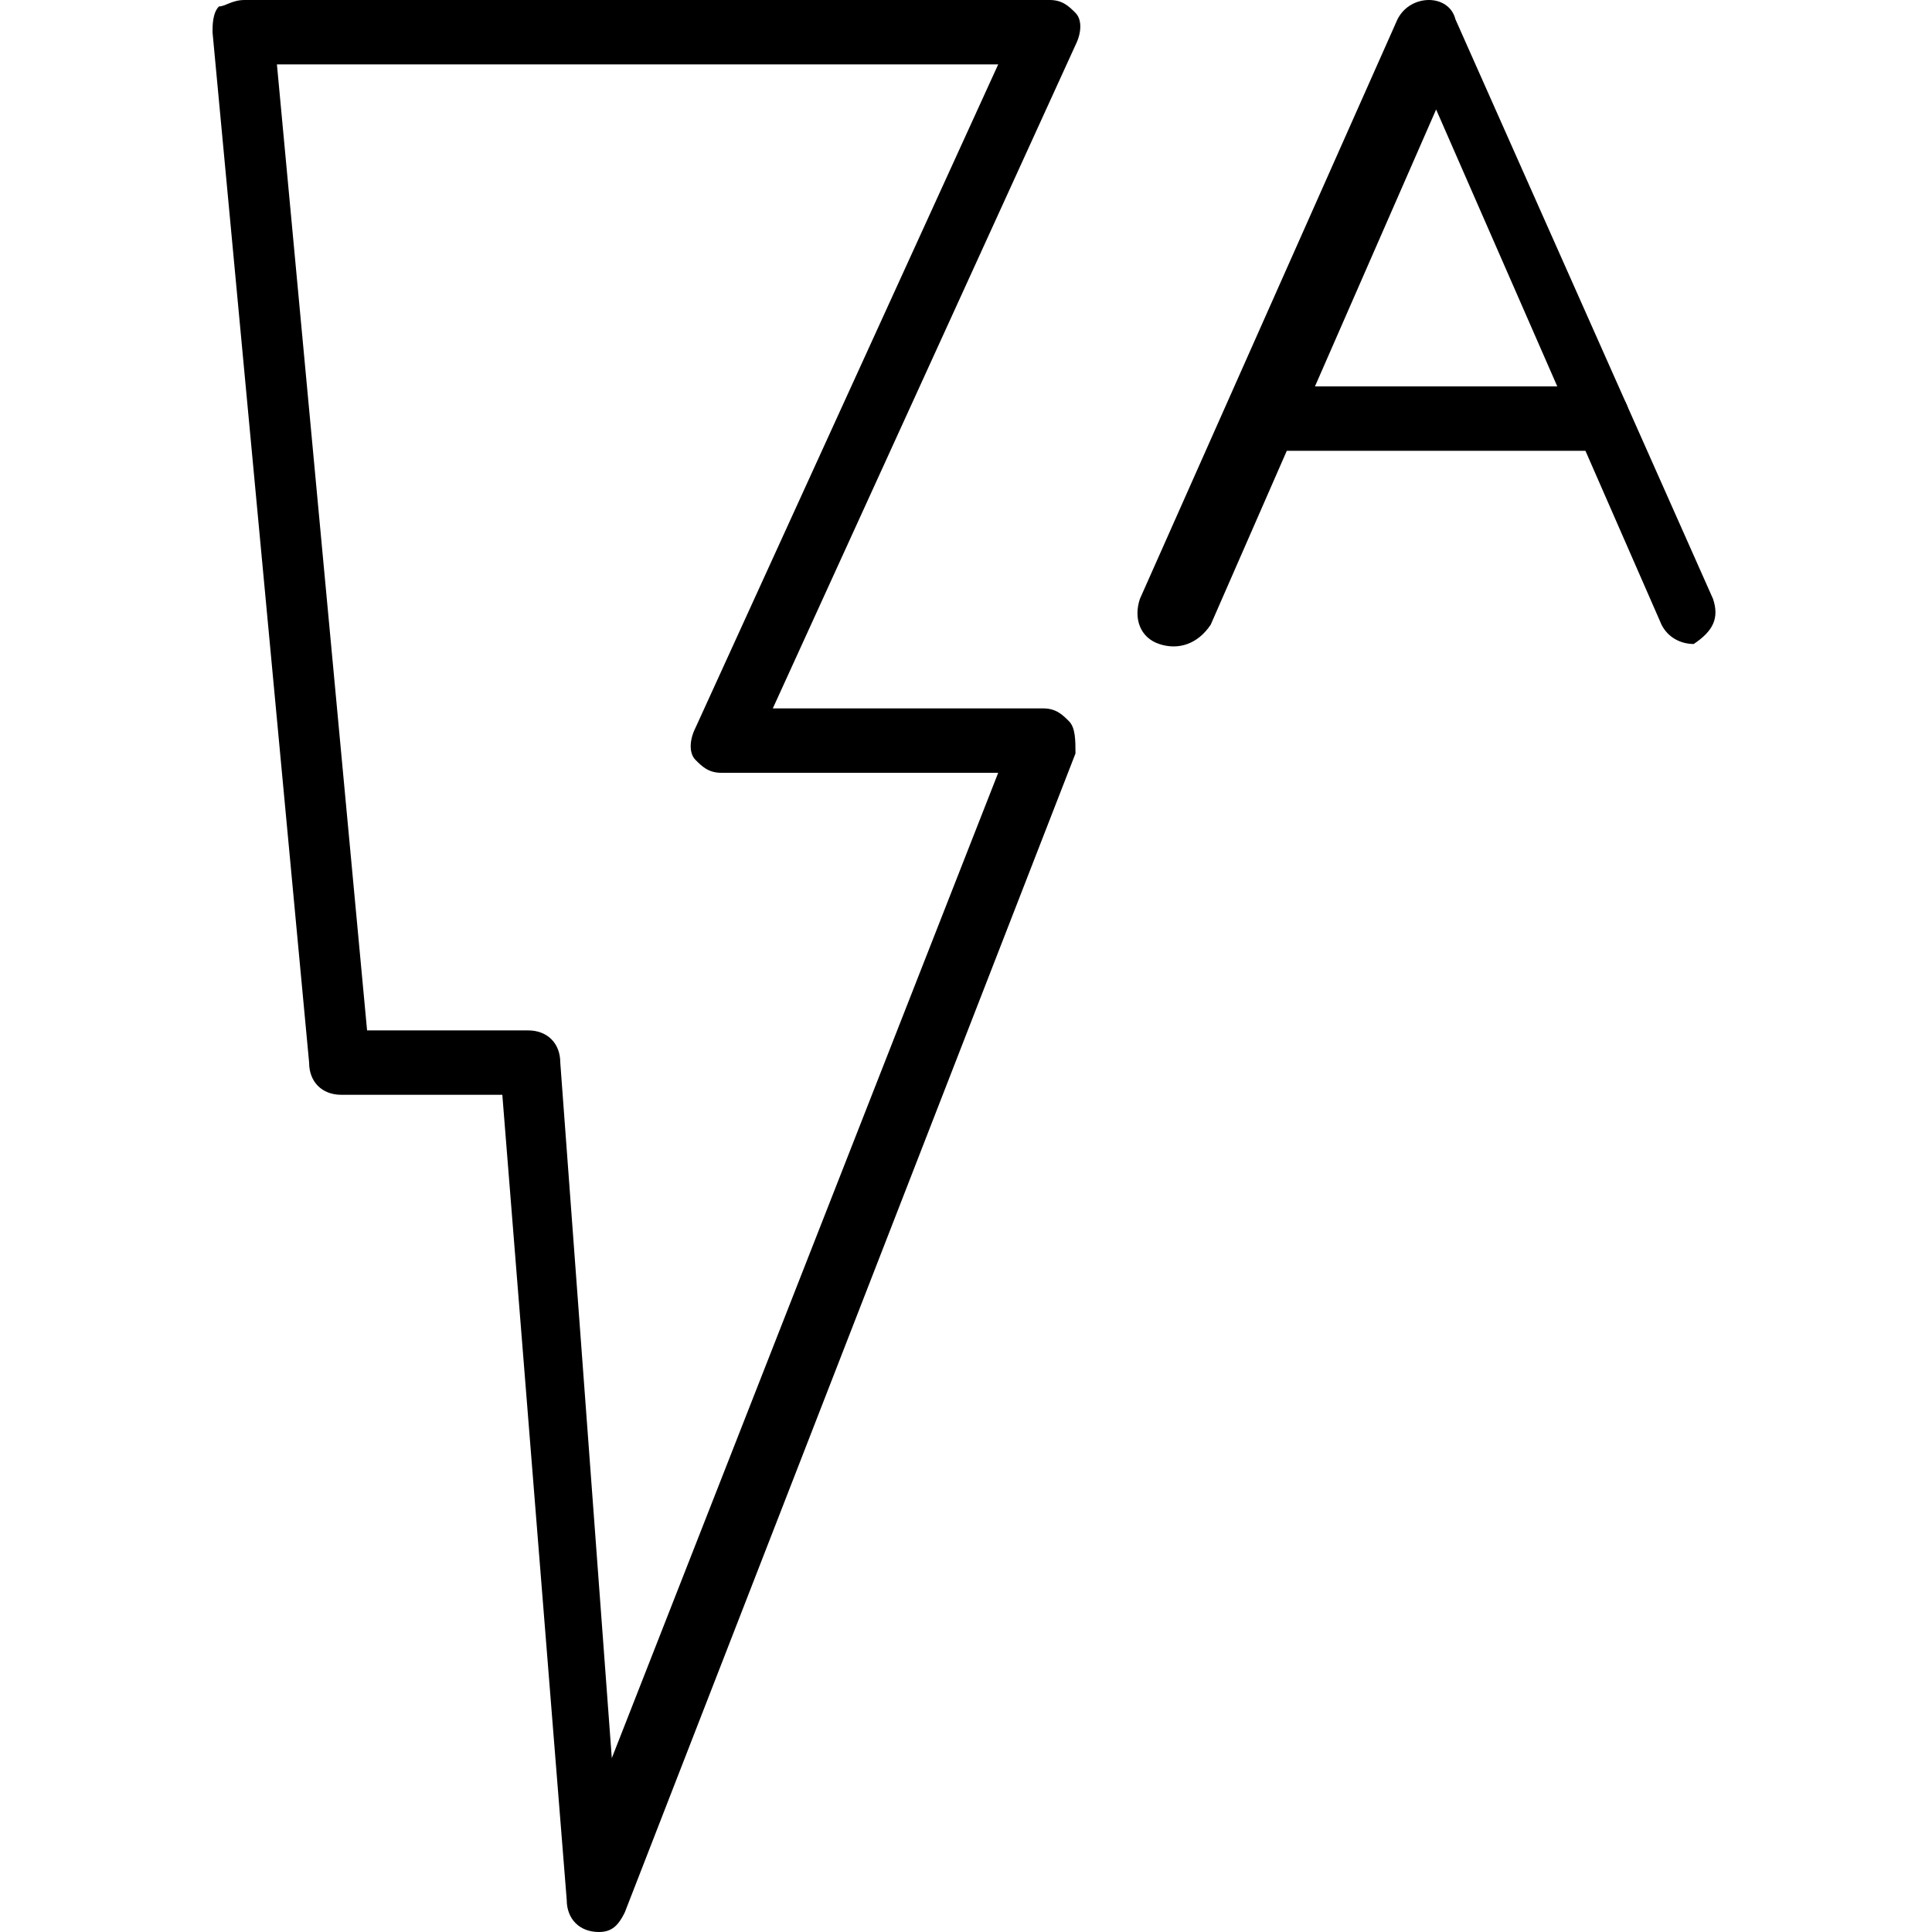 <?xml version="1.0" encoding="utf-8"?>
<!-- Generator: Adobe Illustrator 19.0.0, SVG Export Plug-In . SVG Version: 6.00 Build 0)  -->
<svg version="1.1" id="Layer_1" xmlns="http://www.w3.org/2000/svg" xmlns:xlink="http://www.w3.org/1999/xlink" x="0px" y="0px"
	 viewBox="0 0 30 30" style="enable-background:new 0 0 30 30;" xml:space="preserve">
<g>
	<g>
		<path d="M26.3,10c-0.2,0-0.4-0.1-0.5-0.3l-3.5-8l-3.5,8C18.6,10,18.3,10.1,18,10c-0.3-0.1-0.4-0.4-0.3-0.7l4-9
			c0.2-0.4,0.8-0.4,0.9,0l4,9c0.1,0.3,0,0.5-0.3,0.7C26.4,10,26.3,10,26.3,10z"/>
	</g>
	<g>
		<path d="M24.8,7h-5c-0.3,0-0.5-0.2-0.5-0.5S19.5,6,19.8,6h5c0.3,0,0.5,0.2,0.5,0.5S25,7,24.8,7z"/>
	</g>
	<g>
		<path d="M9.3,30C9.2,30,9.2,30,9.3,30c-0.3,0-0.5-0.2-0.5-0.5L7.8,17H5.3c-0.3,0-0.5-0.2-0.5-0.5l-1.5-16c0-0.1,0-0.3,0.1-0.4
			C3.5,0.1,3.6,0,3.8,0h12.5c0.2,0,0.3,0.1,0.4,0.2c0.1,0.1,0.1,0.3,0,0.5L12,11h4.2c0.2,0,0.3,0.1,0.4,0.2c0.1,0.1,0.1,0.3,0.1,0.5
			l-7,18C9.6,29.9,9.5,30,9.3,30z M5.7,16h2.5c0.3,0,0.5,0.2,0.5,0.5l0.8,10.8L15.5,12h-4.3c-0.2,0-0.3-0.1-0.4-0.2
			c-0.1-0.1-0.1-0.3,0-0.5L15.5,1H4.3L5.7,16z"/>
	</g>
</g>
</svg>
